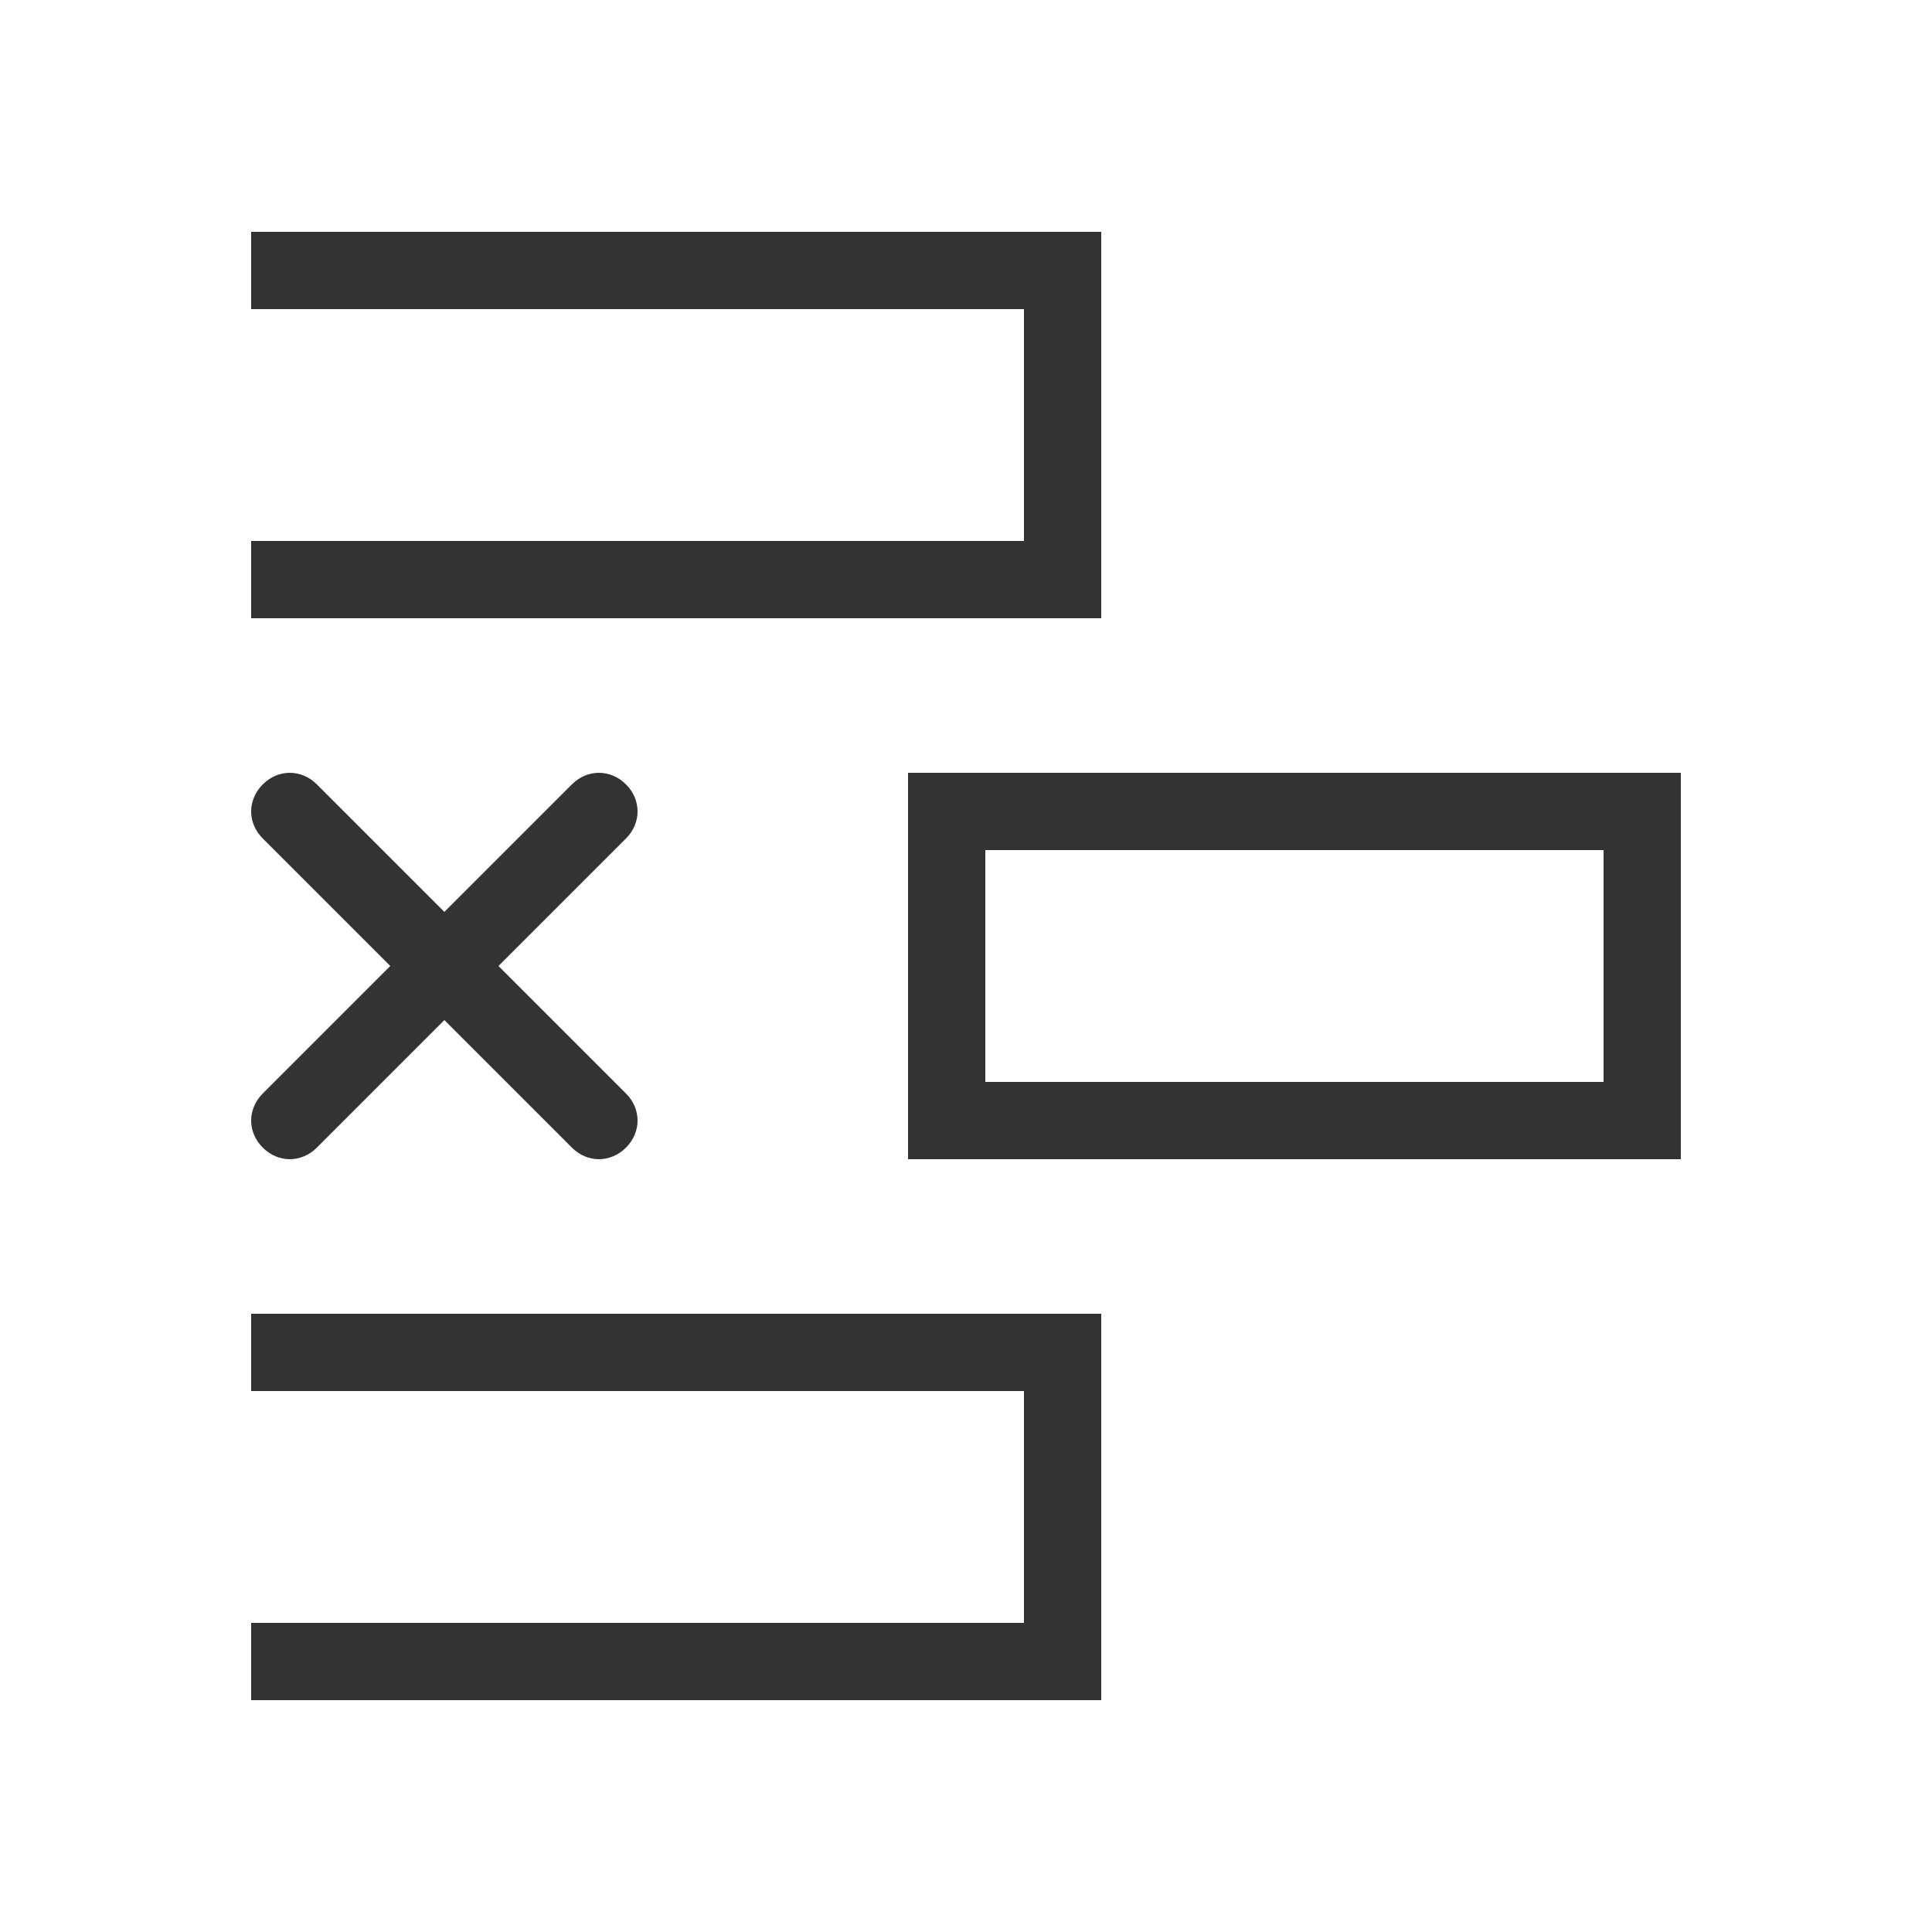 <?xml version="1.0" standalone="no"?><!DOCTYPE svg PUBLIC "-//W3C//DTD SVG 1.1//EN" "http://www.w3.org/Graphics/SVG/1.1/DTD/svg11.dtd"><svg t="1518926465073" class="icon" style="" viewBox="0 0 1024 1024" version="1.1" xmlns="http://www.w3.org/2000/svg" p-id="1045" xmlns:xlink="http://www.w3.org/1999/xlink" width="200" height="200"><defs><style type="text/css"></style></defs><path d="M235.52 540.672l67.584 67.584c8.192 8.192 20.48 8.192 28.672 0 8.192-8.192 8.192-20.48 0-28.672l-67.584-67.584 67.584-67.584c8.192-8.192 8.192-20.48 0-28.672-8.192-8.192-20.48-8.192-28.672 0l-67.584 67.584-67.584-67.584c-8.192-8.192-20.48-8.192-28.672 0-8.192 8.192-8.192 20.48 0 28.672l67.584 67.584-67.584 67.584c-8.192 8.192-8.192 20.48 0 28.672 8.192 8.192 20.48 8.192 28.672 0l67.584-67.584z m307.2-253.952v-122.88h-409.6v-40.96h450.56v204.8h-450.56v-40.96h409.6z m0 573.44v-122.88h-409.6v-40.96h450.56v204.8h-450.56v-40.96h409.6z m-61.44-450.56h409.6v204.8h-409.6v-204.8z m40.96 163.84h327.68v-122.88h-327.68v122.88z" p-id="1046" fill="#333333"></path></svg>